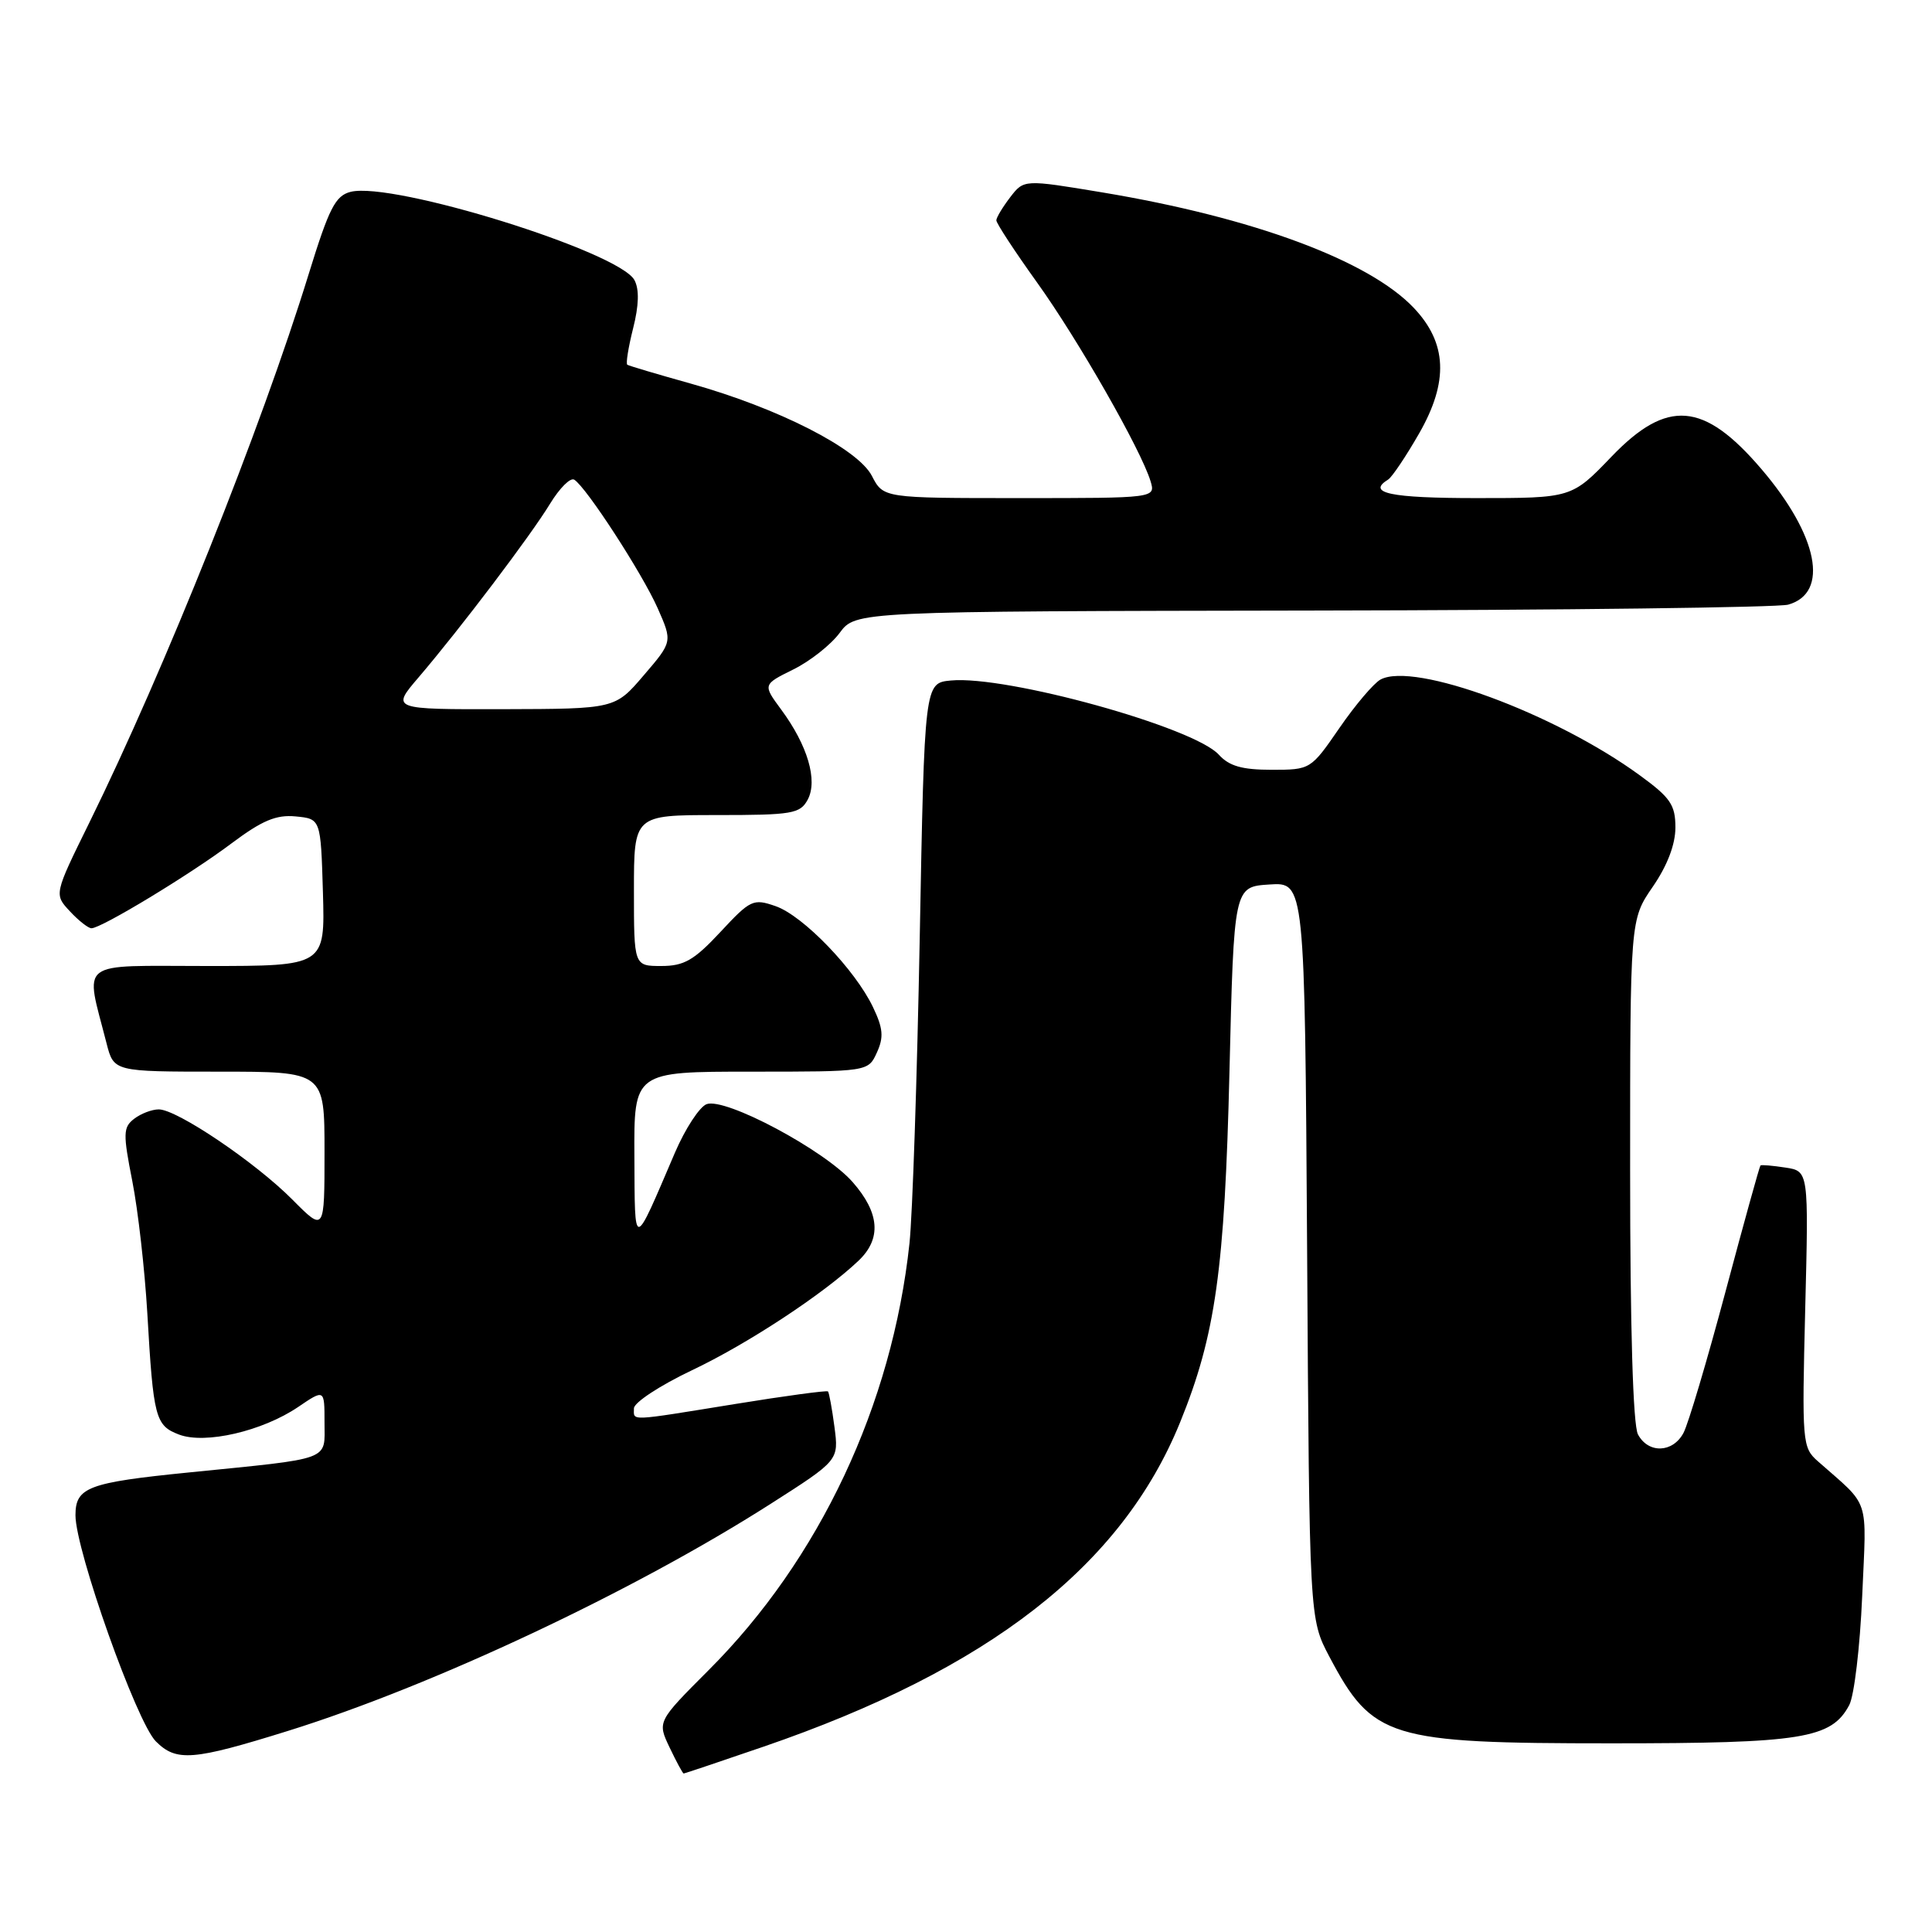 <?xml version="1.0" encoding="UTF-8" standalone="no"?>
<!DOCTYPE svg PUBLIC "-//W3C//DTD SVG 1.1//EN" "http://www.w3.org/Graphics/SVG/1.1/DTD/svg11.dtd" >
<svg xmlns="http://www.w3.org/2000/svg" xmlns:xlink="http://www.w3.org/1999/xlink" version="1.1" viewBox="0 0 256 256">
 <g >
 <path fill="currentColor"
d=" M 101.15 231.45 C 131.03 221.20 148.65 207.48 156.38 188.44 C 161.06 176.92 162.28 168.23 162.91 142.00 C 163.50 117.50 163.50 117.50 168.20 117.20 C 172.89 116.89 172.89 116.89 173.20 165.70 C 173.50 214.50 173.50 214.50 176.14 219.50 C 181.88 230.35 183.99 231.00 213.50 231.00 C 238.79 231.00 242.66 230.38 245.03 225.94 C 245.69 224.72 246.46 218.22 246.75 211.50 C 247.33 198.09 247.90 199.83 240.87 193.62 C 238.81 191.80 238.76 191.15 239.20 173.46 C 239.66 155.18 239.66 155.18 236.58 154.71 C 234.89 154.45 233.40 154.32 233.27 154.43 C 233.15 154.53 231.06 162.07 228.63 171.18 C 226.20 180.28 223.70 188.70 223.07 189.87 C 221.65 192.53 218.41 192.63 217.04 190.07 C 216.38 188.84 216.00 175.92 216.00 155.00 C 216.00 121.86 216.00 121.86 219.00 117.50 C 220.93 114.70 222.00 111.89 222.00 109.65 C 222.00 106.65 221.35 105.69 217.25 102.71 C 206.04 94.54 187.39 87.65 182.93 90.04 C 182.04 90.52 179.59 93.40 177.49 96.45 C 173.68 101.98 173.65 102.00 168.49 102.00 C 164.58 102.00 162.87 101.51 161.50 100.00 C 158.19 96.35 133.36 89.47 126.00 90.17 C 122.50 90.50 122.50 90.50 121.87 124.25 C 121.52 142.81 120.91 161.03 120.51 164.75 C 118.22 186.15 108.60 206.61 93.91 221.29 C 87.09 228.12 87.09 228.12 88.73 231.56 C 89.63 233.45 90.47 235.00 90.59 235.00 C 90.71 235.00 95.46 233.40 101.15 231.45 Z  M 38.14 229.36 C 57.37 223.37 83.94 210.87 102.08 199.29 C 111.15 193.50 111.15 193.50 110.57 189.08 C 110.25 186.65 109.86 184.53 109.71 184.37 C 109.55 184.22 104.04 184.96 97.46 186.03 C 83.07 188.36 84.00 188.32 84.00 186.61 C 84.00 185.85 87.45 183.58 91.66 181.58 C 99.07 178.07 109.11 171.46 113.75 167.06 C 116.83 164.14 116.57 160.72 112.97 156.62 C 109.26 152.40 96.08 145.37 93.62 146.31 C 92.68 146.68 90.79 149.57 89.43 152.74 C 83.85 165.77 84.13 165.74 84.06 153.25 C 84.00 142.00 84.00 142.00 99.52 142.00 C 115.04 142.00 115.04 142.00 116.19 139.47 C 117.12 137.44 117.02 136.26 115.68 133.46 C 113.31 128.49 106.43 121.34 102.77 120.07 C 99.81 119.04 99.44 119.21 95.46 123.49 C 91.97 127.24 90.64 128.00 87.63 128.00 C 84.00 128.00 84.00 128.00 84.00 118.00 C 84.00 108.00 84.00 108.00 94.96 108.00 C 104.99 108.00 106.02 107.83 107.03 105.95 C 108.38 103.41 107.02 98.77 103.51 94.02 C 101.07 90.71 101.07 90.71 105.11 88.71 C 107.33 87.62 110.10 85.43 111.26 83.86 C 113.38 81.00 113.38 81.00 173.94 80.90 C 207.25 80.85 235.60 80.49 236.94 80.12 C 242.44 78.58 240.93 70.95 233.36 62.11 C 225.76 53.23 220.91 52.83 213.54 60.50 C 208.26 66.00 208.26 66.00 195.63 66.00 C 184.21 66.00 181.04 65.33 183.94 63.54 C 184.45 63.22 186.31 60.46 188.06 57.40 C 191.97 50.56 191.75 45.45 187.33 40.79 C 181.36 34.51 166.06 28.83 146.09 25.50 C 135.68 23.77 135.68 23.77 133.86 26.13 C 132.86 27.44 132.03 28.81 132.02 29.19 C 132.01 29.57 134.43 33.27 137.40 37.41 C 142.85 45.00 151.18 59.59 152.45 63.75 C 153.13 66.00 153.13 66.00 135.09 66.00 C 117.05 66.00 117.05 66.00 115.53 63.06 C 113.66 59.44 103.09 54.06 91.50 50.82 C 87.10 49.59 83.33 48.47 83.12 48.33 C 82.91 48.19 83.26 46.02 83.89 43.51 C 84.66 40.47 84.72 38.34 84.07 37.12 C 82.05 33.35 52.05 24.02 46.46 25.42 C 44.44 25.93 43.60 27.58 40.92 36.26 C 34.64 56.65 21.79 88.79 11.84 109.00 C 7.16 118.50 7.16 118.50 9.26 120.75 C 10.41 121.99 11.70 123.00 12.12 123.00 C 13.43 123.00 25.22 115.86 30.68 111.75 C 34.73 108.72 36.59 107.93 39.18 108.18 C 42.50 108.50 42.50 108.50 42.79 118.25 C 43.07 128.00 43.07 128.00 27.46 128.00 C 10.00 128.00 11.26 127.03 14.12 138.25 C 15.08 142.00 15.08 142.00 29.04 142.00 C 43.00 142.00 43.00 142.00 43.00 152.62 C 43.00 163.24 43.00 163.24 38.75 158.96 C 33.84 154.01 23.45 147.00 21.04 147.00 C 20.13 147.00 18.66 147.56 17.77 148.25 C 16.31 149.37 16.29 150.21 17.53 156.50 C 18.29 160.35 19.18 168.22 19.52 174.00 C 20.32 187.90 20.58 188.89 23.73 190.09 C 27.19 191.40 34.77 189.64 39.51 186.43 C 43.00 184.06 43.00 184.06 43.00 188.48 C 43.00 193.62 44.20 193.18 25.00 195.11 C 11.66 196.45 10.00 197.07 10.00 200.78 C 10.00 205.41 18.09 228.18 20.65 230.74 C 23.37 233.46 25.53 233.29 38.14 229.36 Z  M 55.47 89.75 C 61.02 83.25 70.34 70.94 72.89 66.74 C 74.15 64.68 75.58 63.24 76.09 63.56 C 77.68 64.54 85.10 75.97 87.15 80.60 C 89.11 85.04 89.11 85.04 85.30 89.48 C 81.50 93.93 81.50 93.93 66.67 93.97 C 51.83 94.00 51.83 94.00 55.47 89.75 Z "/>
</g>
</svg>